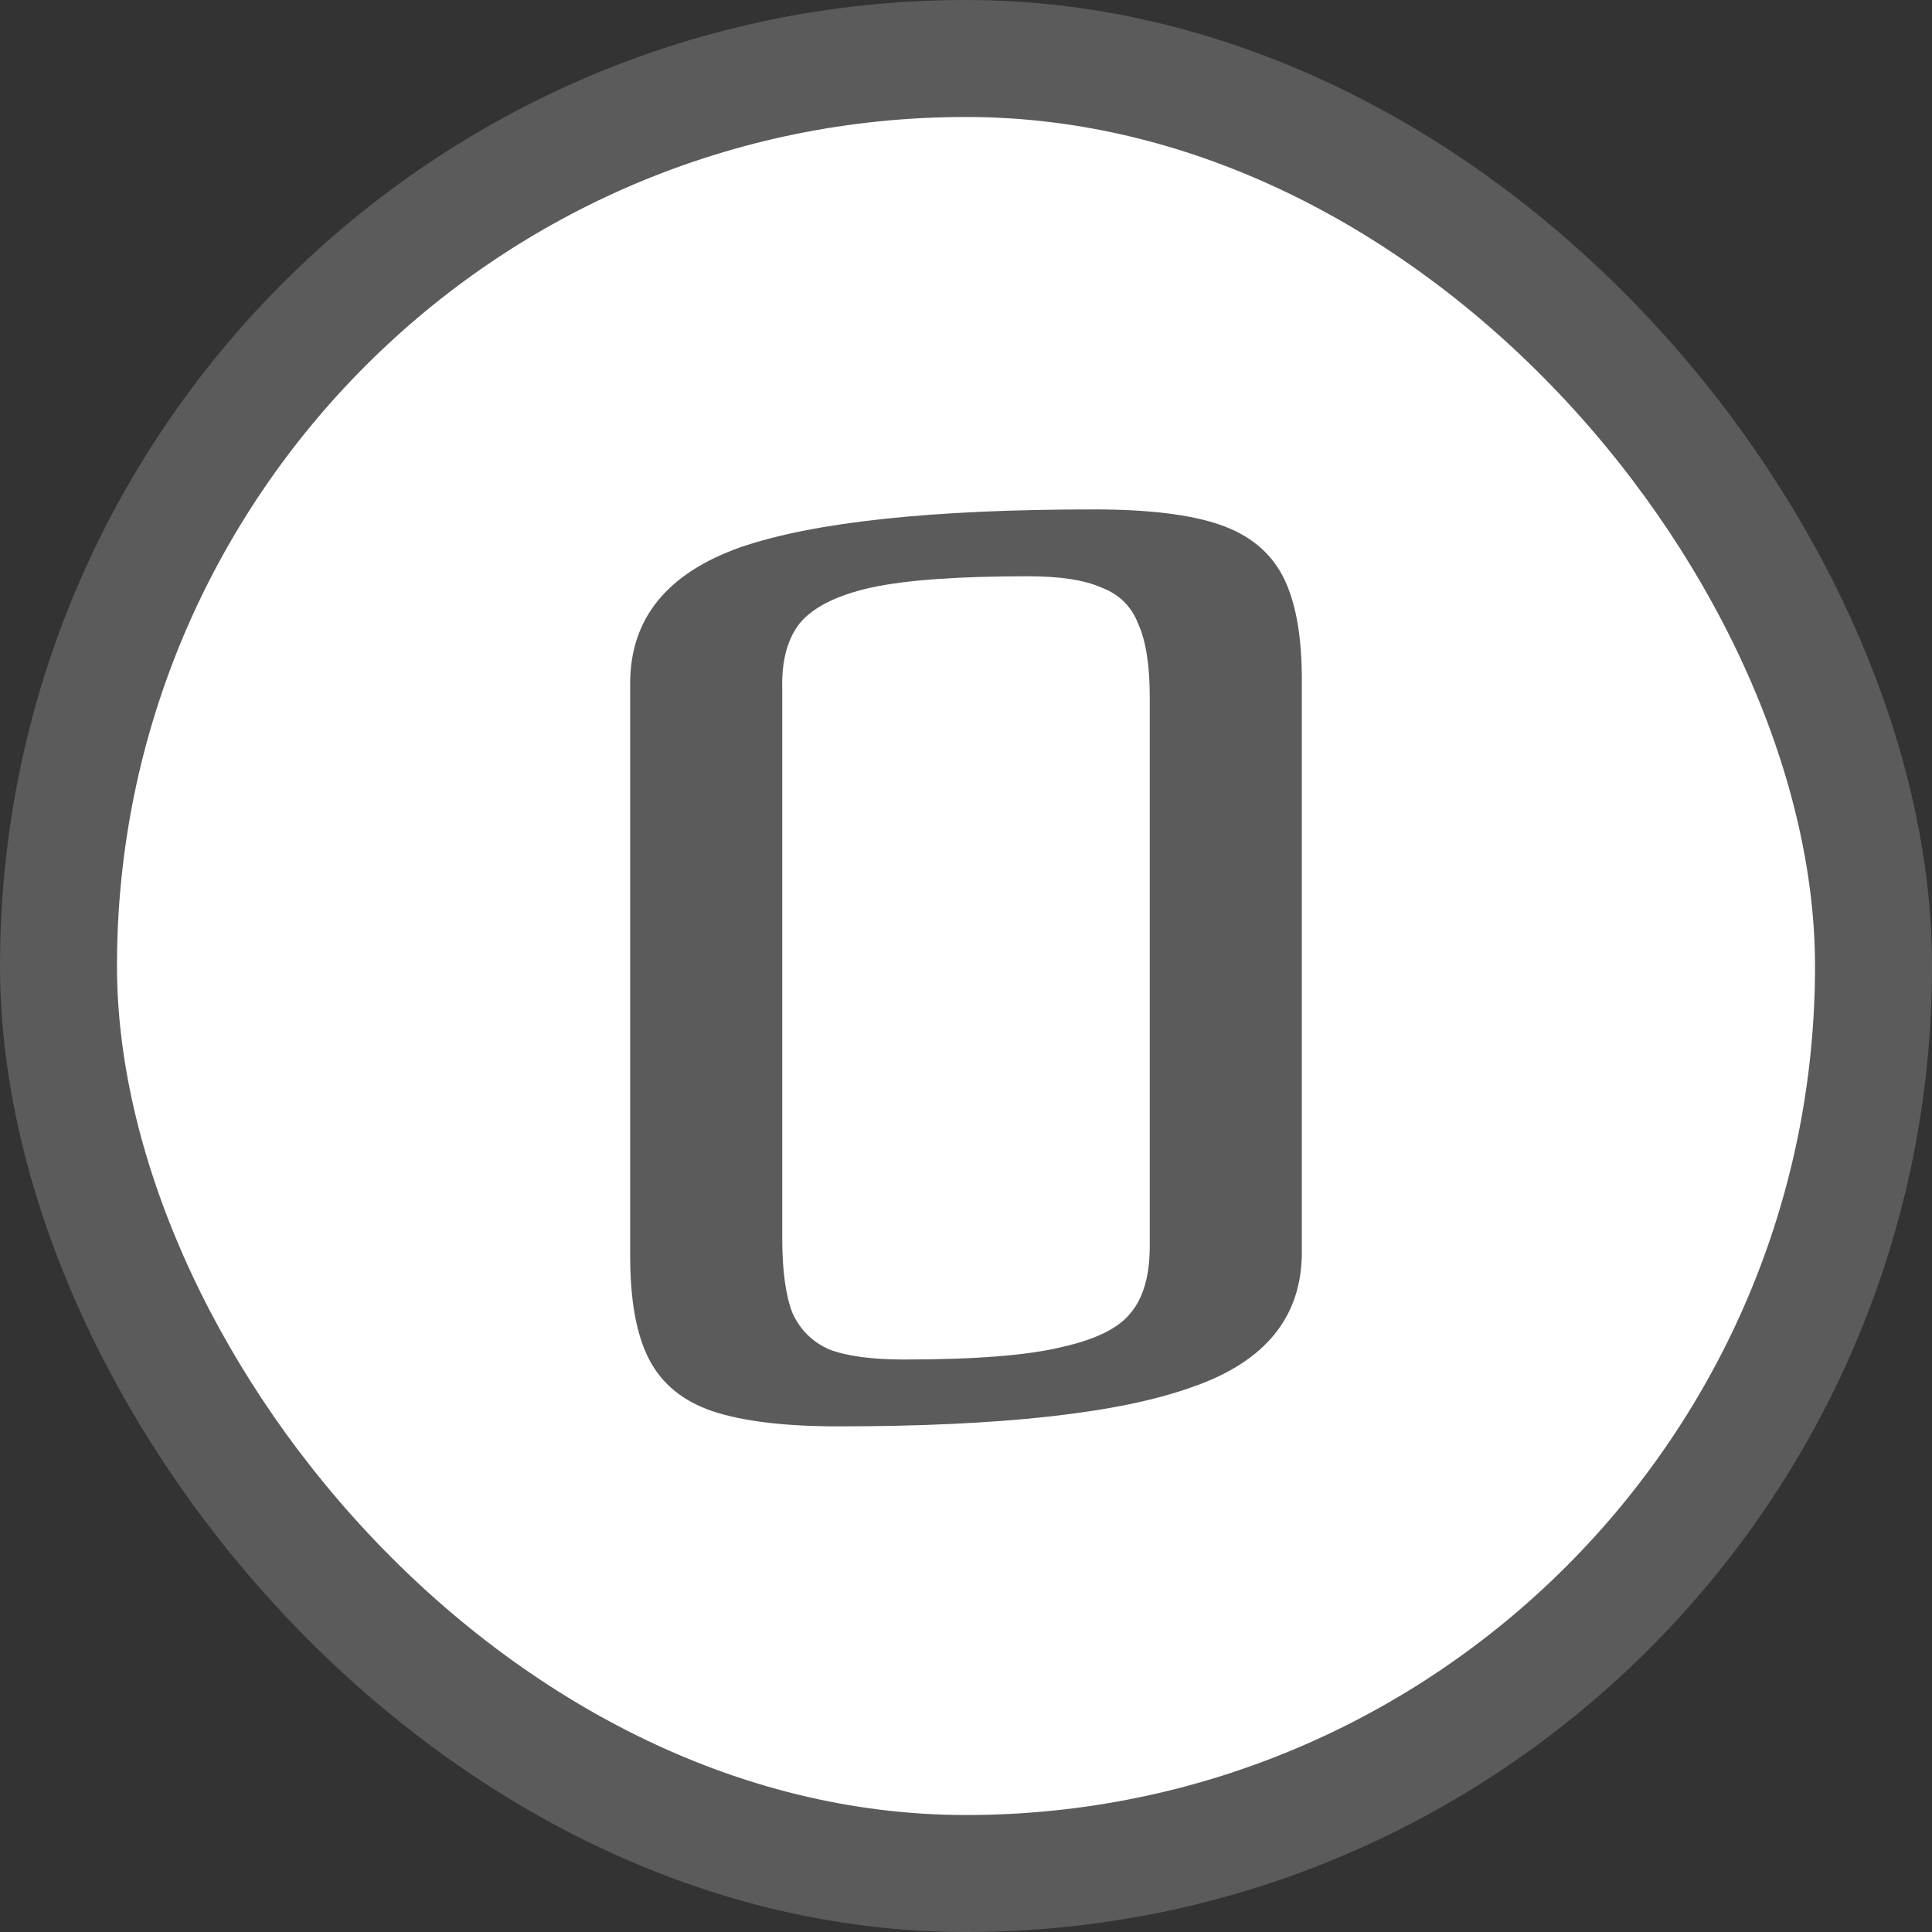 <svg width="512" height="512" viewBox="0 0 512 512" fill="none" xmlns="http://www.w3.org/2000/svg">
<rect x="0" y="0" width="512" height="512" fill="#333333" stroke="none"/>
<rect x="15.5" y="15.5" width="481" height="481" rx="240.5" fill="white"/>
<path d="M167 332.876C167 344.686 168.679 353.823 172.038 360.285C175.396 366.747 180.994 371.315 188.83 373.989C196.891 376.663 207.974 378 222.079 378C265.292 378 296.526 374.546 315.781 367.638C335.26 360.953 345 349.032 345 331.873V180.124C345 168.314 343.321 159.177 339.962 152.715C336.604 146.253 331.006 141.685 323.17 139.011C315.333 136.337 304.25 135 289.921 135C246.932 135 215.698 138.343 196.219 145.028C176.74 151.935 167 163.968 167 181.127V332.876ZM304.698 330.202C304.698 338.001 303.019 343.906 299.66 347.917C296.526 351.928 290.481 354.937 281.525 356.942C272.569 359.171 258.575 360.285 239.543 360.285C231.035 360.285 224.43 359.393 219.728 357.611C215.25 355.605 212.004 352.374 209.989 347.917C208.197 343.238 207.302 336.664 207.302 328.197V182.798C207.078 175.221 208.645 169.316 212.004 165.083C215.586 160.849 221.855 157.729 230.811 155.724C239.991 153.718 253.873 152.715 272.457 152.715C280.965 152.715 287.458 153.718 291.936 155.724C296.638 157.506 299.884 160.737 301.675 165.417C303.691 169.873 304.698 176.336 304.698 184.803V330.202Z" fill="#5B5B5B"/>
<rect x="15.5" y="15.5" width="481" height="481" rx="240.5" stroke="#5B5B5B" stroke-width="31"/>
</svg>
